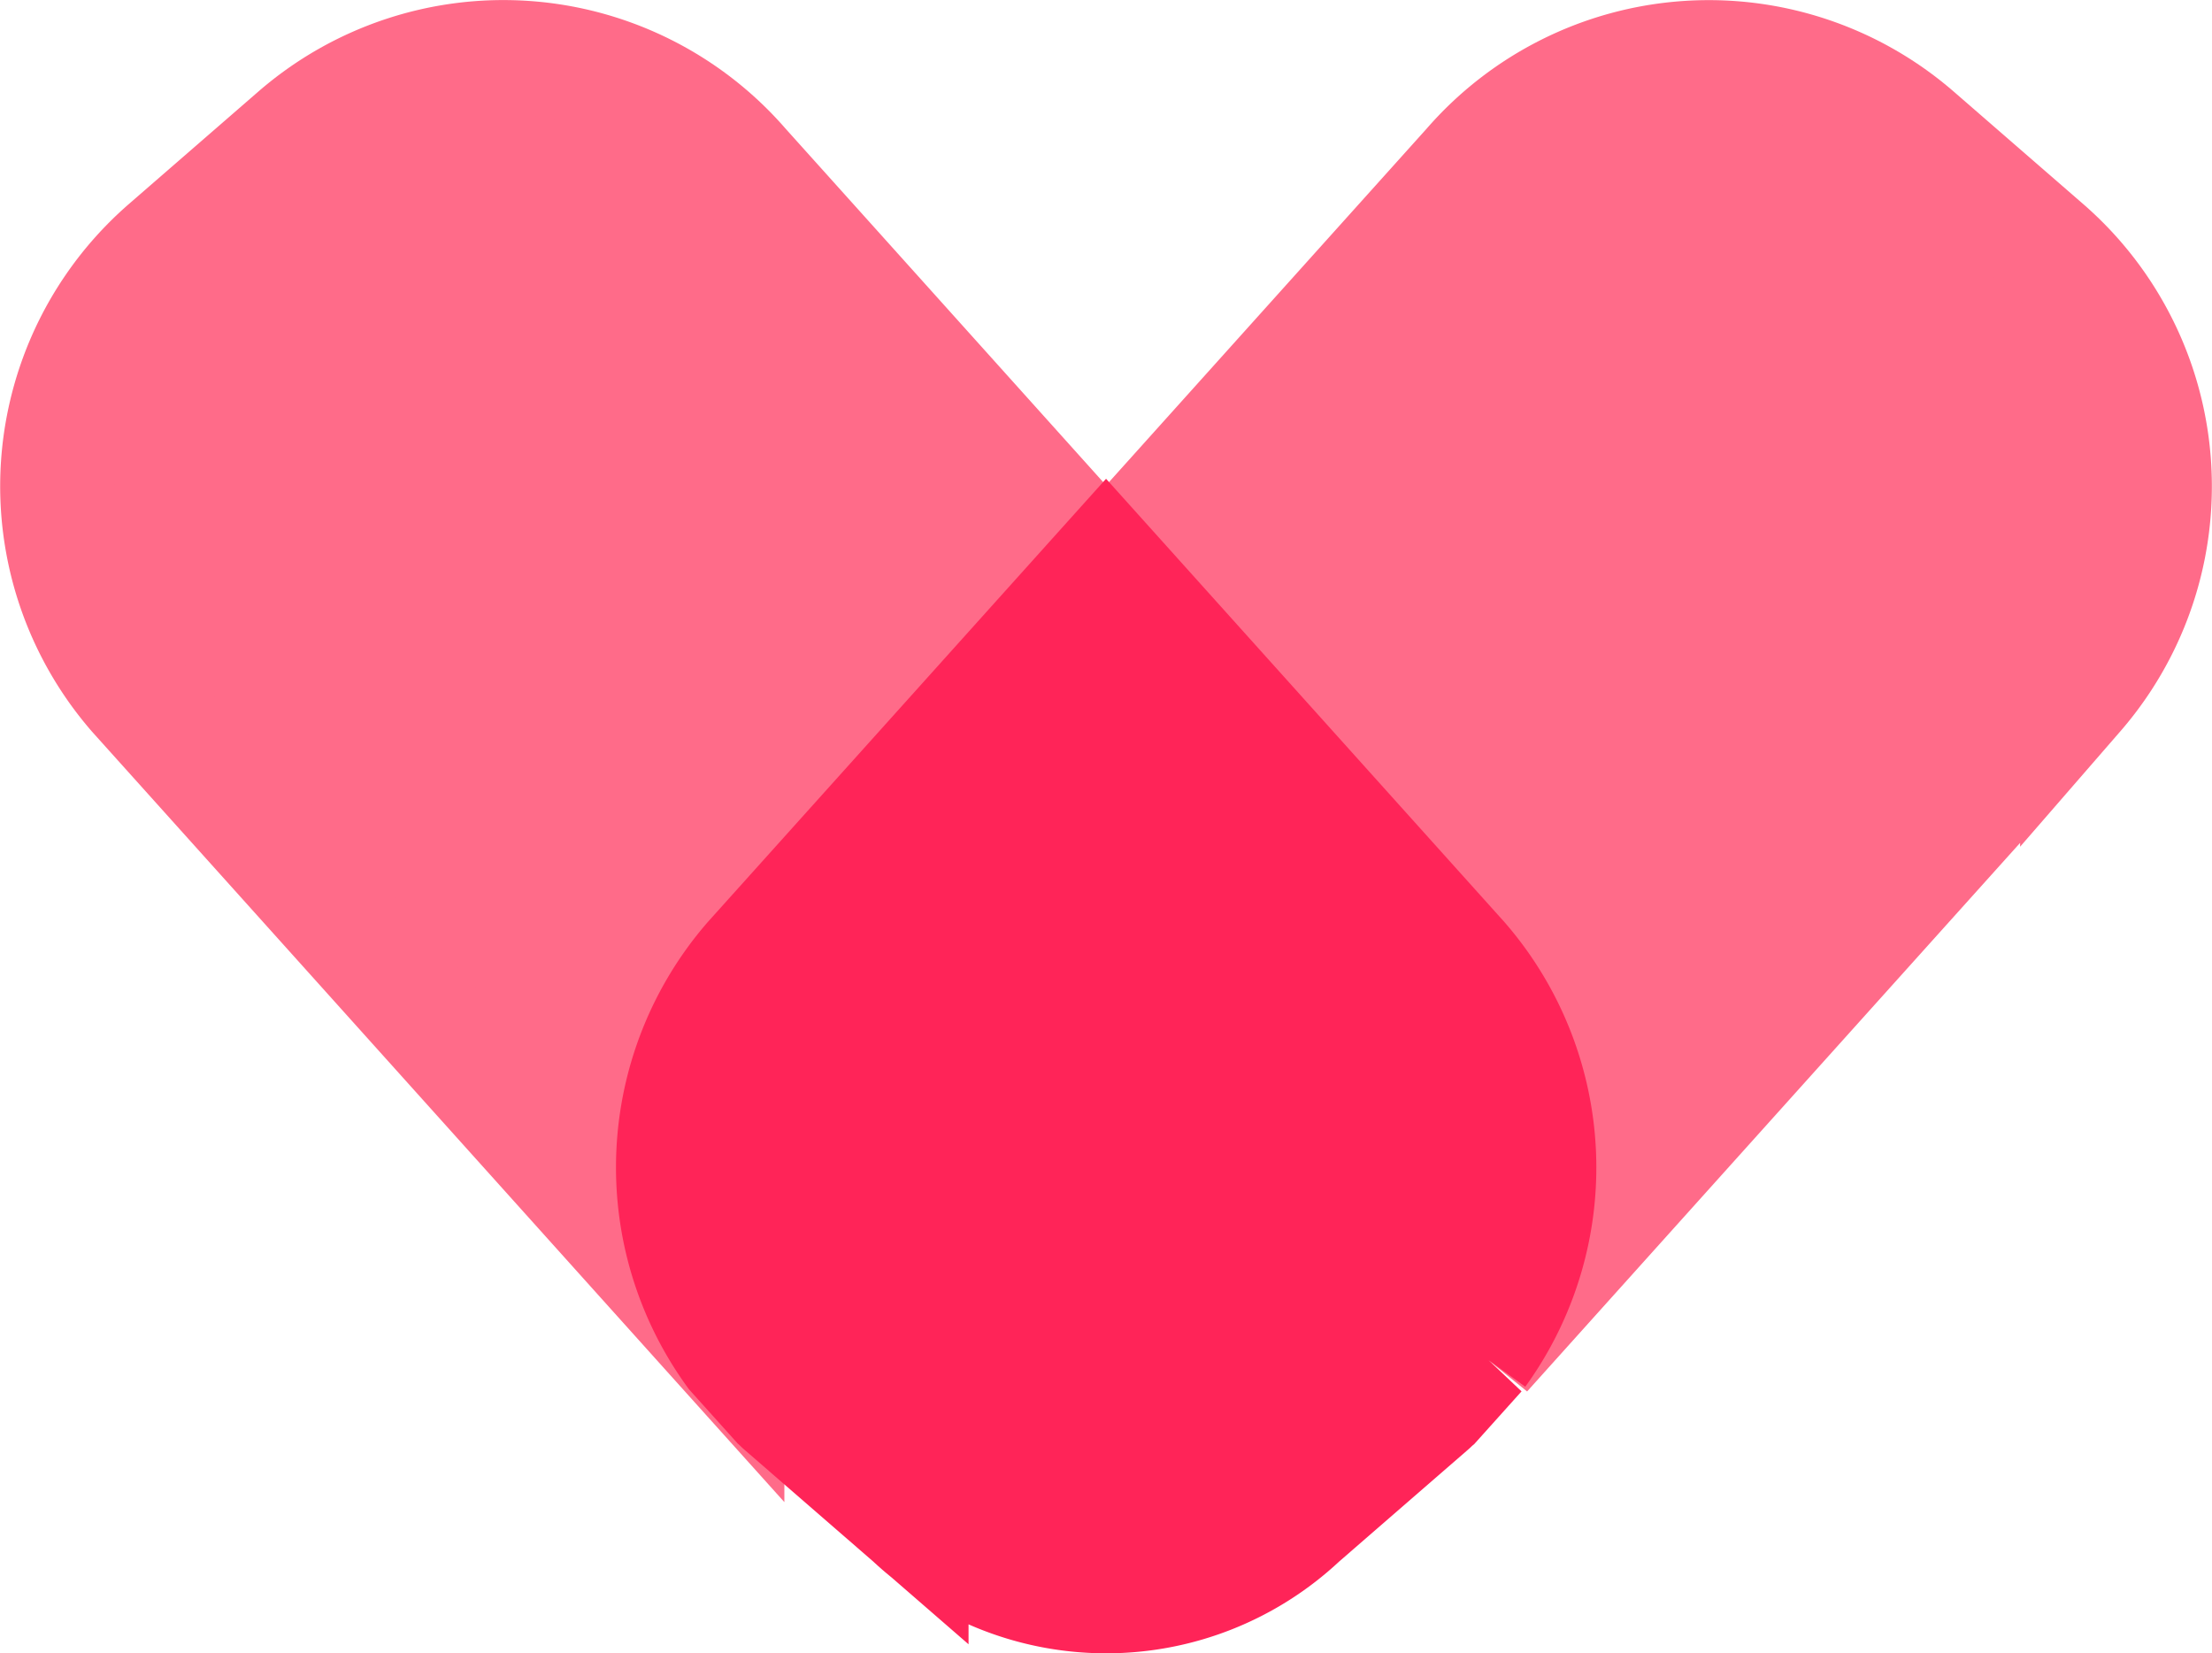 ﻿<svg xmlns="http://www.w3.org/2000/svg" width="38.754" height="28.964" viewBox="0 0 38.754 28.964">
    <g id="그룹_104" data-name="그룹 104" transform="translate(-89.222 -575.998)">
        <path id="패스_12" data-name="패스 12" d="M7372.144,7495.978l6.231-6.933-6.263-6.969a5.551,5.551,0,0,0-7.83-.555l-2.266,1.968a5.547,5.547,0,0,0-.554,7.828l10.38,11.55A5.546,5.546,0,0,1,7372.144,7495.978Z" transform="translate(-7269.878 -6903.164)" fill="#ff6b89" stroke="#ff6b89" stroke-width="2"/>
        <path id="패스_15" data-name="패스 15" d="M7400.294,7483.49l-2.266-1.968a5.55,5.55,0,0,0-7.829.555l-6.264,6.969,6.23,6.933a5.547,5.547,0,0,1,.3,6.89l10.381-11.55A5.548,5.548,0,0,0,7400.294,7483.49Z" transform="translate(-7275.232 -6903.164)" fill="#ff6b89" stroke="#ff6b89" stroke-width="2"/>
        <path id="패스_18" data-name="패스 18" d="M7387.857,7498.681l-6.231-6.933-6.23,6.933a5.548,5.548,0,0,0-.3,6.89l.78.868c.026.023.048.049.075.071l2.266,1.967a4.984,4.984,0,0,0,6.823,0l2.266-1.967c.027-.022.048-.048.076-.071l.779-.868A5.546,5.546,0,0,0,7387.857,7498.681Z" transform="translate(-7273.026 -6905.867)" fill="#ff2458" stroke="#ff2458" stroke-width="2"/>
    </g>
</svg>
